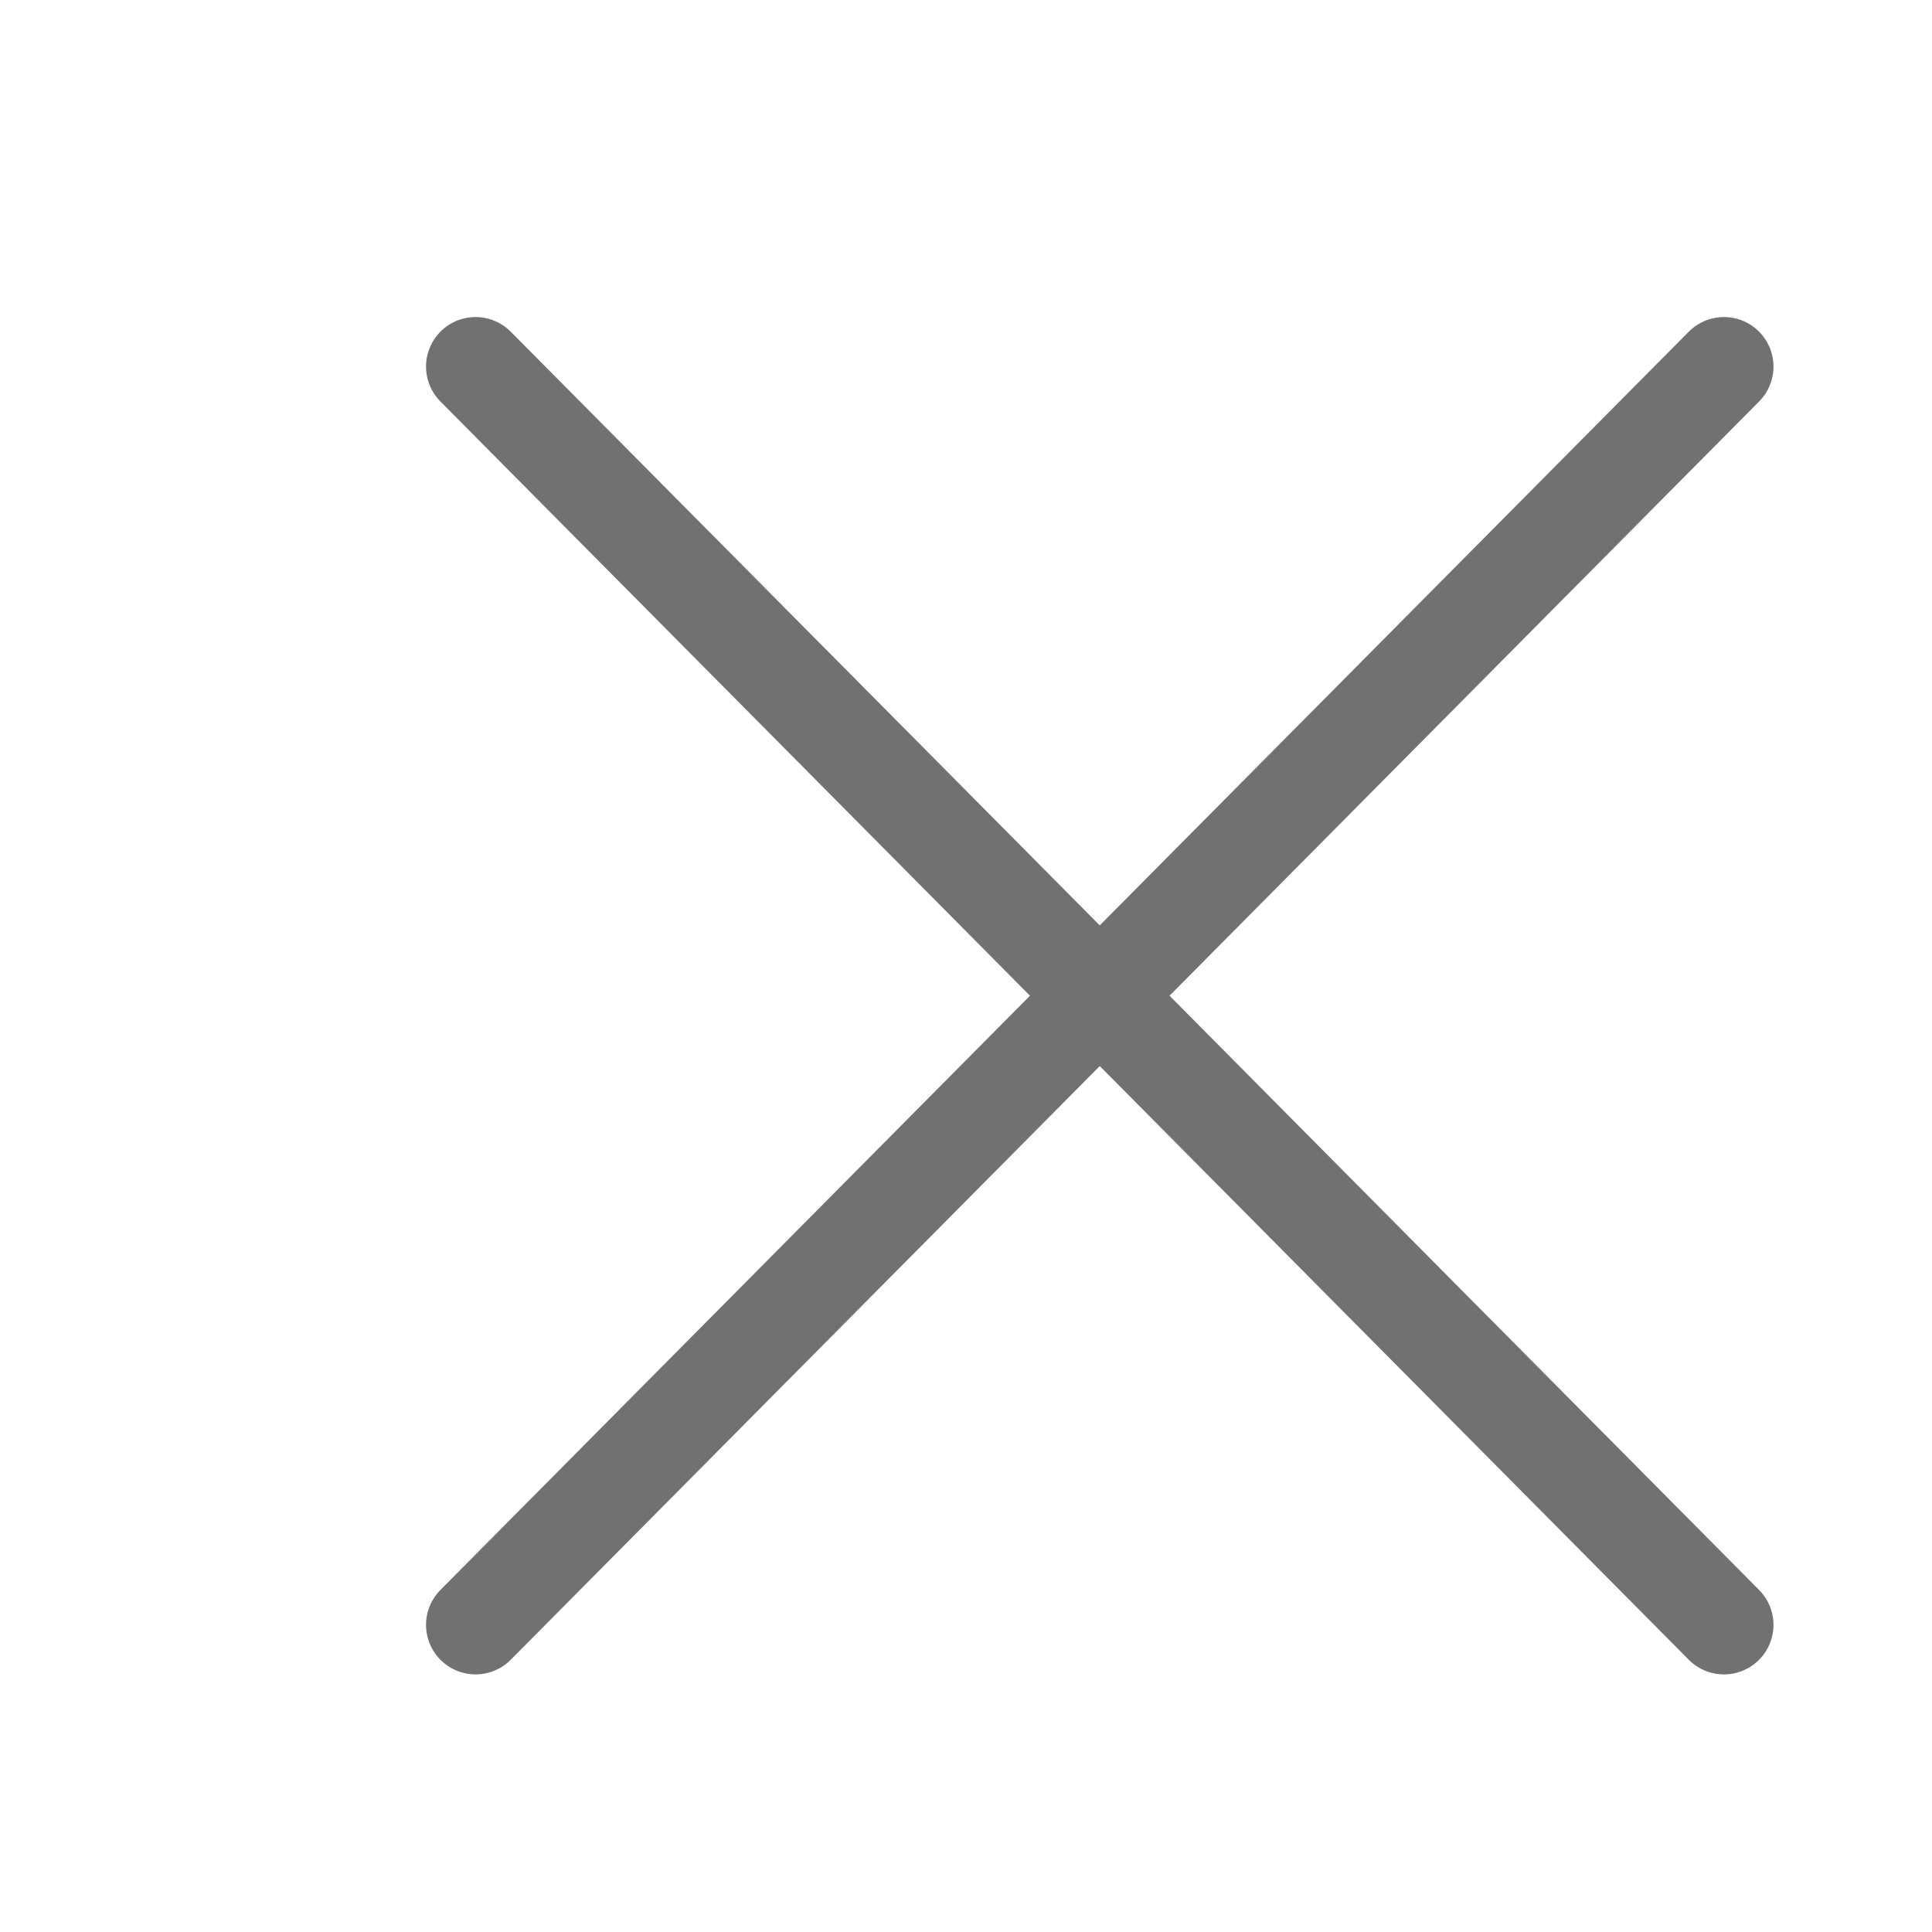 <svg version="1.1" id="圖層_1" xmlns="http://www.w3.org/2000/svg" x="0" y="0" viewBox="0 0 19.5 19.5" xml:space="preserve"><style type="text/css">.st0{fill:none;stroke:#727171;stroke-linecap:round;stroke-linejoin:round;stroke-miterlimit:10}</style><g id="XMLID_501_"><path id="XMLID_481_" class="st0" d="M4.8 16.4L17.4 3.7"/><path id="XMLID_431_" class="st0" d="M4.8 3.7l12.6 12.7"/></g></svg>